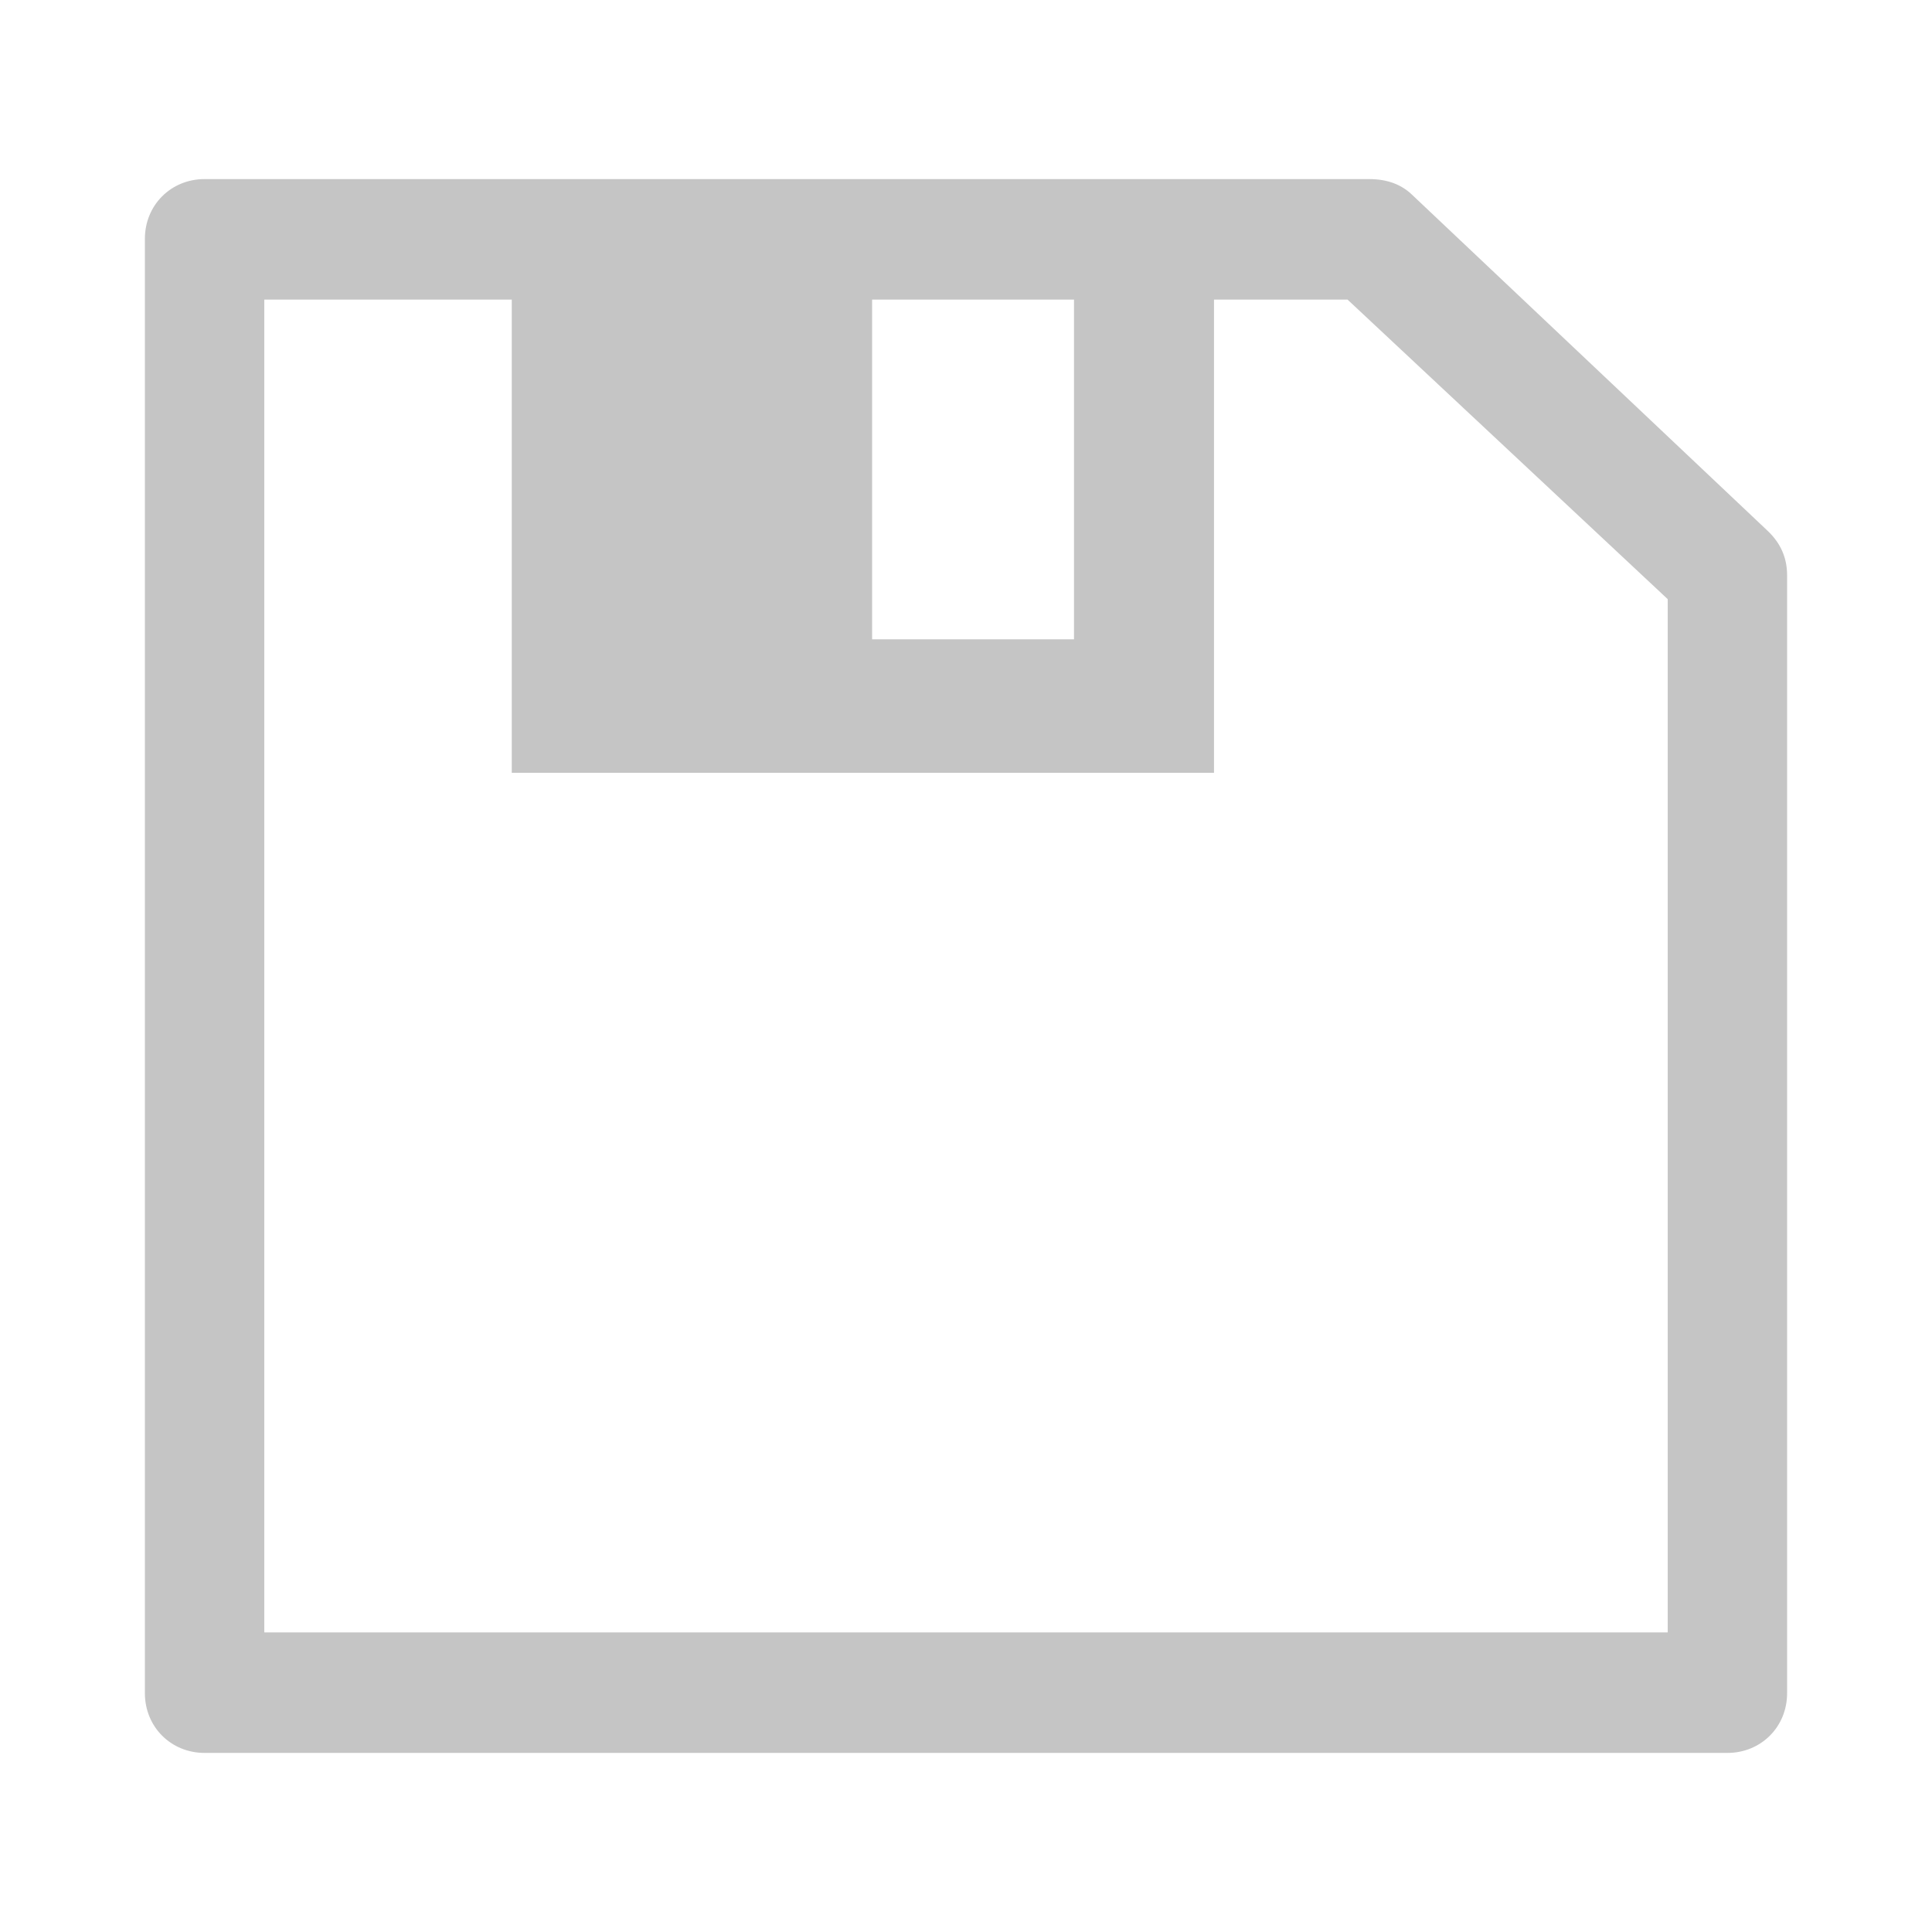 <svg xmlns="http://www.w3.org/2000/svg" xmlns:svg="http://www.w3.org/2000/svg" id="Capa_1" width="16" height="16" x="0" style="enable-background:new 0 0 612 612" y="0" version="1.1" viewBox="0 0 612 612" xml:space="preserve"><g id="g4" transform="matrix(0.85,0,0,0.85,45.9,45.9)"><path id="path2" d="M 604.717,143.795 472.05,18.402 c -3.745,-3.529 -8.905,-5.661 -15.783,-5.661 H 22.247 C 9.708,12.741 0,22.449 0,34.988 v 542.025 c 0,12.538 9.708,22.246 22.247,22.246 h 567.507 c 12.538,0 22.246,-9.708 22.246,-22.246 V 160.38 c 0,-6.877 -2.692,-12.245 -7.283,-16.585 z M 271.012,57.64 h 75.24 v 126.609 h -75.24 z M 567.507,554.36 H 44.493 V 57.64 h 92.23 V 233.997 H 398.424 V 57.64 h 49.757 L 567.507,169.286 V 554.36 Z" style="fill:#c5c5c5"/></g></svg>
